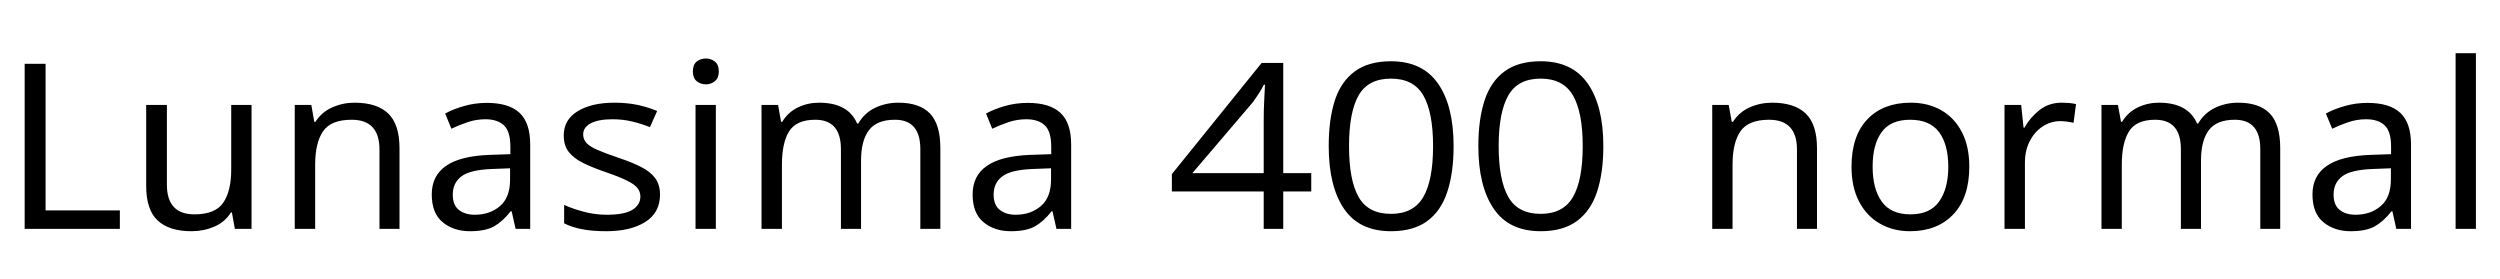 <svg xmlns="http://www.w3.org/2000/svg" xmlns:xlink="http://www.w3.org/1999/xlink" width="253.441" height="28.266"><path fill="black" d="M12.15 21.33L12.15 23.20L2.50 23.20L2.50 6.47L4.62 6.47L4.62 21.33L12.15 21.33ZM23.44 17.18L23.44 10.64L25.50 10.64L25.50 23.20L23.81 23.20L23.51 21.54L23.41 21.54Q22.80 22.52 21.72 22.98Q20.64 23.44 19.42 23.44L19.42 23.44Q17.14 23.44 15.98 22.35Q14.82 21.26 14.82 18.87L14.82 18.87L14.82 10.64L16.92 10.64L16.92 18.73Q16.92 21.73 19.72 21.73L19.72 21.73Q21.82 21.73 22.63 20.55Q23.44 19.37 23.44 17.18L23.44 17.18ZM35.94 10.41L35.94 10.41Q38.20 10.41 39.35 11.50Q40.50 12.60 40.50 15.02L40.50 15.02L40.50 23.20L38.47 23.20L38.47 15.16Q38.47 12.14 35.65 12.14L35.65 12.14Q33.55 12.14 32.75 13.31Q31.95 14.48 31.95 16.69L31.95 16.69L31.95 23.20L29.88 23.20L29.88 10.64L31.56 10.64L31.86 12.35L31.98 12.35Q32.60 11.37 33.67 10.89Q34.75 10.41 35.94 10.41ZM49.35 10.43L49.35 10.43Q51.59 10.43 52.67 11.44Q53.75 12.45 53.75 14.65L53.75 14.65L53.75 23.20L52.27 23.20L51.87 21.42L51.77 21.42Q50.96 22.45 50.08 22.95Q49.20 23.44 47.65 23.44L47.65 23.44Q45.98 23.44 44.88 22.53Q43.77 21.62 43.77 19.71L43.77 19.71Q43.77 17.82 45.21 16.82Q46.65 15.81 49.65 15.70L49.65 15.70L51.74 15.63L51.74 14.88Q51.74 13.31 51.08 12.70Q50.41 12.09 49.22 12.09L49.22 12.09Q48.26 12.09 47.39 12.39Q46.52 12.68 45.76 13.05L45.76 13.05L45.13 11.51Q45.94 11.06 47.04 10.75Q48.14 10.43 49.35 10.43ZM51.71 18.19L51.71 17.06L49.92 17.13Q47.65 17.21 46.78 17.88Q45.90 18.54 45.90 19.73L45.90 19.73Q45.90 20.79 46.52 21.28Q47.14 21.77 48.13 21.77L48.13 21.77Q49.66 21.77 50.69 20.89Q51.71 20.02 51.71 18.19L51.71 18.19ZM66.91 19.73L66.91 19.73Q66.91 21.56 65.42 22.50Q63.93 23.44 61.45 23.44L61.45 23.44Q60 23.44 58.97 23.23Q57.95 23.03 57.19 22.64L57.19 22.64L57.19 20.77Q57.95 21.13 59.12 21.45Q60.28 21.77 61.52 21.77L61.52 21.77Q63.30 21.77 64.11 21.27Q64.92 20.77 64.92 19.92L64.92 19.92Q64.92 19.45 64.63 19.08Q64.35 18.70 63.60 18.33Q62.86 17.95 61.49 17.48L61.49 17.48Q60.14 17.02 59.17 16.55Q58.20 16.08 57.67 15.42Q57.15 14.77 57.15 13.73L57.15 13.73Q57.15 12.13 58.57 11.27Q59.99 10.41 62.29 10.41L62.29 10.41Q63.53 10.41 64.61 10.63Q65.68 10.86 66.62 11.25L66.62 11.25L65.89 12.89Q65.04 12.55 64.10 12.32Q63.15 12.09 62.11 12.09L62.11 12.09Q60.66 12.09 59.89 12.50Q59.12 12.91 59.12 13.62L59.12 13.62Q59.12 14.14 59.47 14.51Q59.81 14.87 60.60 15.21Q61.39 15.55 62.74 16.01L62.74 16.01Q64.07 16.45 65.00 16.93Q65.93 17.40 66.42 18.06Q66.91 18.73 66.91 19.73ZM71.58 5.93L71.58 5.93Q72.08 5.93 72.47 6.24Q72.87 6.55 72.87 7.24L72.87 7.24Q72.87 7.91 72.47 8.23Q72.08 8.55 71.58 8.55L71.58 8.55Q71.02 8.55 70.63 8.23Q70.24 7.91 70.24 7.24L70.24 7.24Q70.24 6.55 70.63 6.24Q71.02 5.93 71.58 5.93ZM70.51 23.20L70.51 10.64L72.57 10.64L72.57 23.20L70.51 23.20ZM91.07 10.41L91.07 10.41Q93.21 10.41 94.27 11.50Q95.33 12.60 95.33 15.02L95.33 15.02L95.33 23.20L93.30 23.20L93.30 15.12Q93.30 12.14 90.73 12.14L90.73 12.14Q88.89 12.14 88.09 13.20Q87.29 14.26 87.29 16.27L87.29 16.27L87.29 23.20L85.25 23.20L85.25 15.12Q85.25 12.14 82.65 12.14L82.65 12.14Q80.74 12.14 80.00 13.31Q79.27 14.48 79.27 16.69L79.27 16.69L79.27 23.20L77.20 23.20L77.20 10.64L78.88 10.64L79.18 12.35L79.30 12.35Q79.89 11.37 80.89 10.89Q81.89 10.41 83.03 10.41L83.03 10.41Q85.99 10.41 86.89 12.52L86.89 12.52L87.01 12.52Q87.64 11.44 88.73 10.92Q89.82 10.41 91.07 10.41ZM104.18 10.43L104.18 10.43Q106.42 10.43 107.50 11.44Q108.59 12.45 108.59 14.65L108.59 14.65L108.59 23.20L107.10 23.20L106.70 21.42L106.61 21.42Q105.80 22.45 104.91 22.95Q104.03 23.44 102.48 23.44L102.48 23.44Q100.82 23.44 99.71 22.53Q98.60 21.62 98.60 19.71L98.60 19.71Q98.60 17.82 100.04 16.82Q101.48 15.81 104.48 15.70L104.48 15.70L106.57 15.63L106.57 14.88Q106.57 13.31 105.91 12.70Q105.25 12.09 104.05 12.09L104.05 12.09Q103.09 12.09 102.22 12.39Q101.36 12.68 100.59 13.05L100.59 13.05L99.96 11.51Q100.77 11.06 101.87 10.75Q102.97 10.43 104.18 10.43ZM106.55 18.19L106.55 17.06L104.75 17.13Q102.48 17.21 101.61 17.88Q100.73 18.54 100.73 19.73L100.73 19.73Q100.73 20.79 101.36 21.28Q101.98 21.77 102.96 21.77L102.96 21.77Q104.50 21.77 105.52 20.89Q106.55 20.02 106.55 18.19L106.55 18.19ZM130.09 17.55L132.93 17.55L132.93 19.41L130.09 19.41L130.09 23.20L128.11 23.20L128.11 19.41L118.80 19.41L118.80 17.65L127.90 6.38L130.09 6.38L130.09 17.55ZM120.88 17.55L128.11 17.55L128.11 12.28Q128.11 11.06 128.16 10.21Q128.20 9.35 128.24 8.58L128.24 8.58L128.13 8.58Q127.92 9.01 127.58 9.53Q127.24 10.05 126.97 10.41L126.97 10.41L120.88 17.55ZM147.36 14.81L147.36 14.81Q147.36 17.52 146.72 19.45Q146.09 21.38 144.69 22.41Q143.29 23.44 141.01 23.44L141.01 23.44Q137.79 23.44 136.24 21.15Q134.70 18.87 134.70 14.81L134.70 14.81Q134.70 12.11 135.32 10.18Q135.95 8.26 137.34 7.24Q138.74 6.21 141.01 6.21L141.01 6.21Q144.20 6.21 145.78 8.47Q147.36 10.73 147.36 14.81ZM136.76 14.81L136.76 14.81Q136.76 18.26 137.73 19.97Q138.70 21.68 141.01 21.68L141.01 21.68Q143.30 21.68 144.29 19.97Q145.28 18.27 145.28 14.81L145.28 14.81Q145.28 11.38 144.29 9.67Q143.30 7.97 141.01 7.97L141.01 7.97Q138.70 7.97 137.73 9.67Q136.76 11.38 136.76 14.81ZM162.54 14.81L162.54 14.81Q162.54 17.52 161.90 19.45Q161.26 21.38 159.86 22.41Q158.46 23.44 156.19 23.44L156.19 23.44Q152.96 23.44 151.42 21.15Q149.87 18.87 149.87 14.81L149.87 14.81Q149.87 12.11 150.50 10.18Q151.13 8.26 152.52 7.24Q153.91 6.21 156.19 6.21L156.19 6.21Q159.38 6.21 160.96 8.47Q162.54 10.73 162.54 14.81ZM151.93 14.81L151.93 14.81Q151.93 18.26 152.91 19.97Q153.88 21.68 156.19 21.68L156.19 21.68Q158.47 21.68 159.46 19.97Q160.45 18.27 160.45 14.81L160.45 14.81Q160.45 11.38 159.46 9.67Q158.47 7.97 156.19 7.97L156.19 7.97Q153.88 7.97 152.91 9.67Q151.93 11.38 151.93 14.81ZM179.64 10.41L179.64 10.41Q181.90 10.41 183.05 11.50Q184.20 12.60 184.20 15.02L184.20 15.02L184.20 23.20L182.17 23.20L182.17 15.16Q182.17 12.14 179.34 12.14L179.34 12.14Q177.25 12.14 176.44 13.31Q175.64 14.48 175.64 16.69L175.64 16.69L175.64 23.20L173.58 23.20L173.58 10.64L175.25 10.64L175.56 12.35L175.68 12.35Q176.30 11.37 177.37 10.89Q178.44 10.41 179.64 10.41ZM199.64 16.90L199.64 16.90Q199.64 20.03 198.02 21.73Q196.39 23.44 193.63 23.44L193.63 23.44Q191.92 23.44 190.58 22.67Q189.23 21.90 188.47 20.44Q187.70 18.98 187.70 16.90L187.70 16.90Q187.70 13.78 189.31 12.09Q190.92 10.41 193.70 10.41L193.70 10.41Q195.45 10.41 196.79 11.17Q198.13 11.93 198.88 13.38Q199.64 14.82 199.64 16.90ZM189.84 16.90L189.84 16.90Q189.84 19.13 190.76 20.43Q191.68 21.73 193.68 21.73L193.68 21.73Q195.66 21.73 196.58 20.43Q197.51 19.13 197.51 16.90L197.51 16.90Q197.51 14.66 196.58 13.40Q195.64 12.14 193.65 12.14L193.65 12.14Q191.66 12.14 190.75 13.40Q189.84 14.66 189.84 16.90ZM209.02 10.41L209.02 10.41Q209.36 10.41 209.75 10.44Q210.15 10.48 210.46 10.55L210.46 10.55L210.21 12.45Q209.92 12.38 209.55 12.33Q209.18 12.28 208.86 12.28L208.86 12.28Q207.91 12.28 207.09 12.81Q206.27 13.34 205.78 14.29Q205.28 15.23 205.28 16.50L205.28 16.50L205.28 23.20L203.21 23.20L203.21 10.64L204.90 10.64L205.14 12.94L205.23 12.94Q205.82 11.89 206.77 11.15Q207.71 10.41 209.02 10.41ZM226.90 10.41L226.90 10.41Q229.04 10.41 230.10 11.50Q231.16 12.60 231.16 15.02L231.16 15.02L231.16 23.20L229.14 23.20L229.14 15.12Q229.14 12.14 226.56 12.14L226.56 12.14Q224.72 12.14 223.92 13.20Q223.13 14.26 223.13 16.27L223.13 16.27L223.13 23.20L221.09 23.20L221.09 15.12Q221.09 12.14 218.48 12.14L218.48 12.14Q216.57 12.14 215.84 13.31Q215.10 14.48 215.10 16.69L215.10 16.69L215.10 23.20L213.04 23.20L213.04 10.64L214.71 10.64L215.02 12.35L215.13 12.35Q215.72 11.37 216.72 10.89Q217.72 10.41 218.86 10.41L218.86 10.41Q221.82 10.41 222.73 12.52L222.73 12.52L222.84 12.52Q223.48 11.44 224.57 10.92Q225.66 10.41 226.90 10.41ZM240.01 10.43L240.01 10.43Q242.25 10.43 243.33 11.44Q244.42 12.45 244.42 14.65L244.42 14.65L244.42 23.20L242.93 23.20L242.53 21.42L242.44 21.42Q241.63 22.45 240.74 22.95Q239.86 23.44 238.31 23.44L238.31 23.44Q236.65 23.44 235.54 22.53Q234.43 21.62 234.43 19.71L234.43 19.71Q234.43 17.82 235.88 16.82Q237.32 15.81 240.32 15.70L240.32 15.70L242.40 15.63L242.40 14.88Q242.40 13.31 241.74 12.70Q241.08 12.09 239.88 12.09L239.88 12.09Q238.92 12.09 238.05 12.39Q237.19 12.68 236.43 13.05L236.43 13.05L235.79 11.51Q236.60 11.06 237.70 10.75Q238.80 10.43 240.01 10.43ZM242.38 18.19L242.38 17.06L240.59 17.13Q238.31 17.21 237.44 17.88Q236.57 18.54 236.57 19.73L236.57 19.73Q236.57 20.79 237.19 21.28Q237.81 21.77 238.79 21.77L238.79 21.77Q240.33 21.77 241.35 20.89Q242.38 20.02 242.38 18.19L242.38 18.19ZM248.94 5.39L251.00 5.39L251.00 23.20L248.94 23.20L248.94 5.39Z"/></svg>